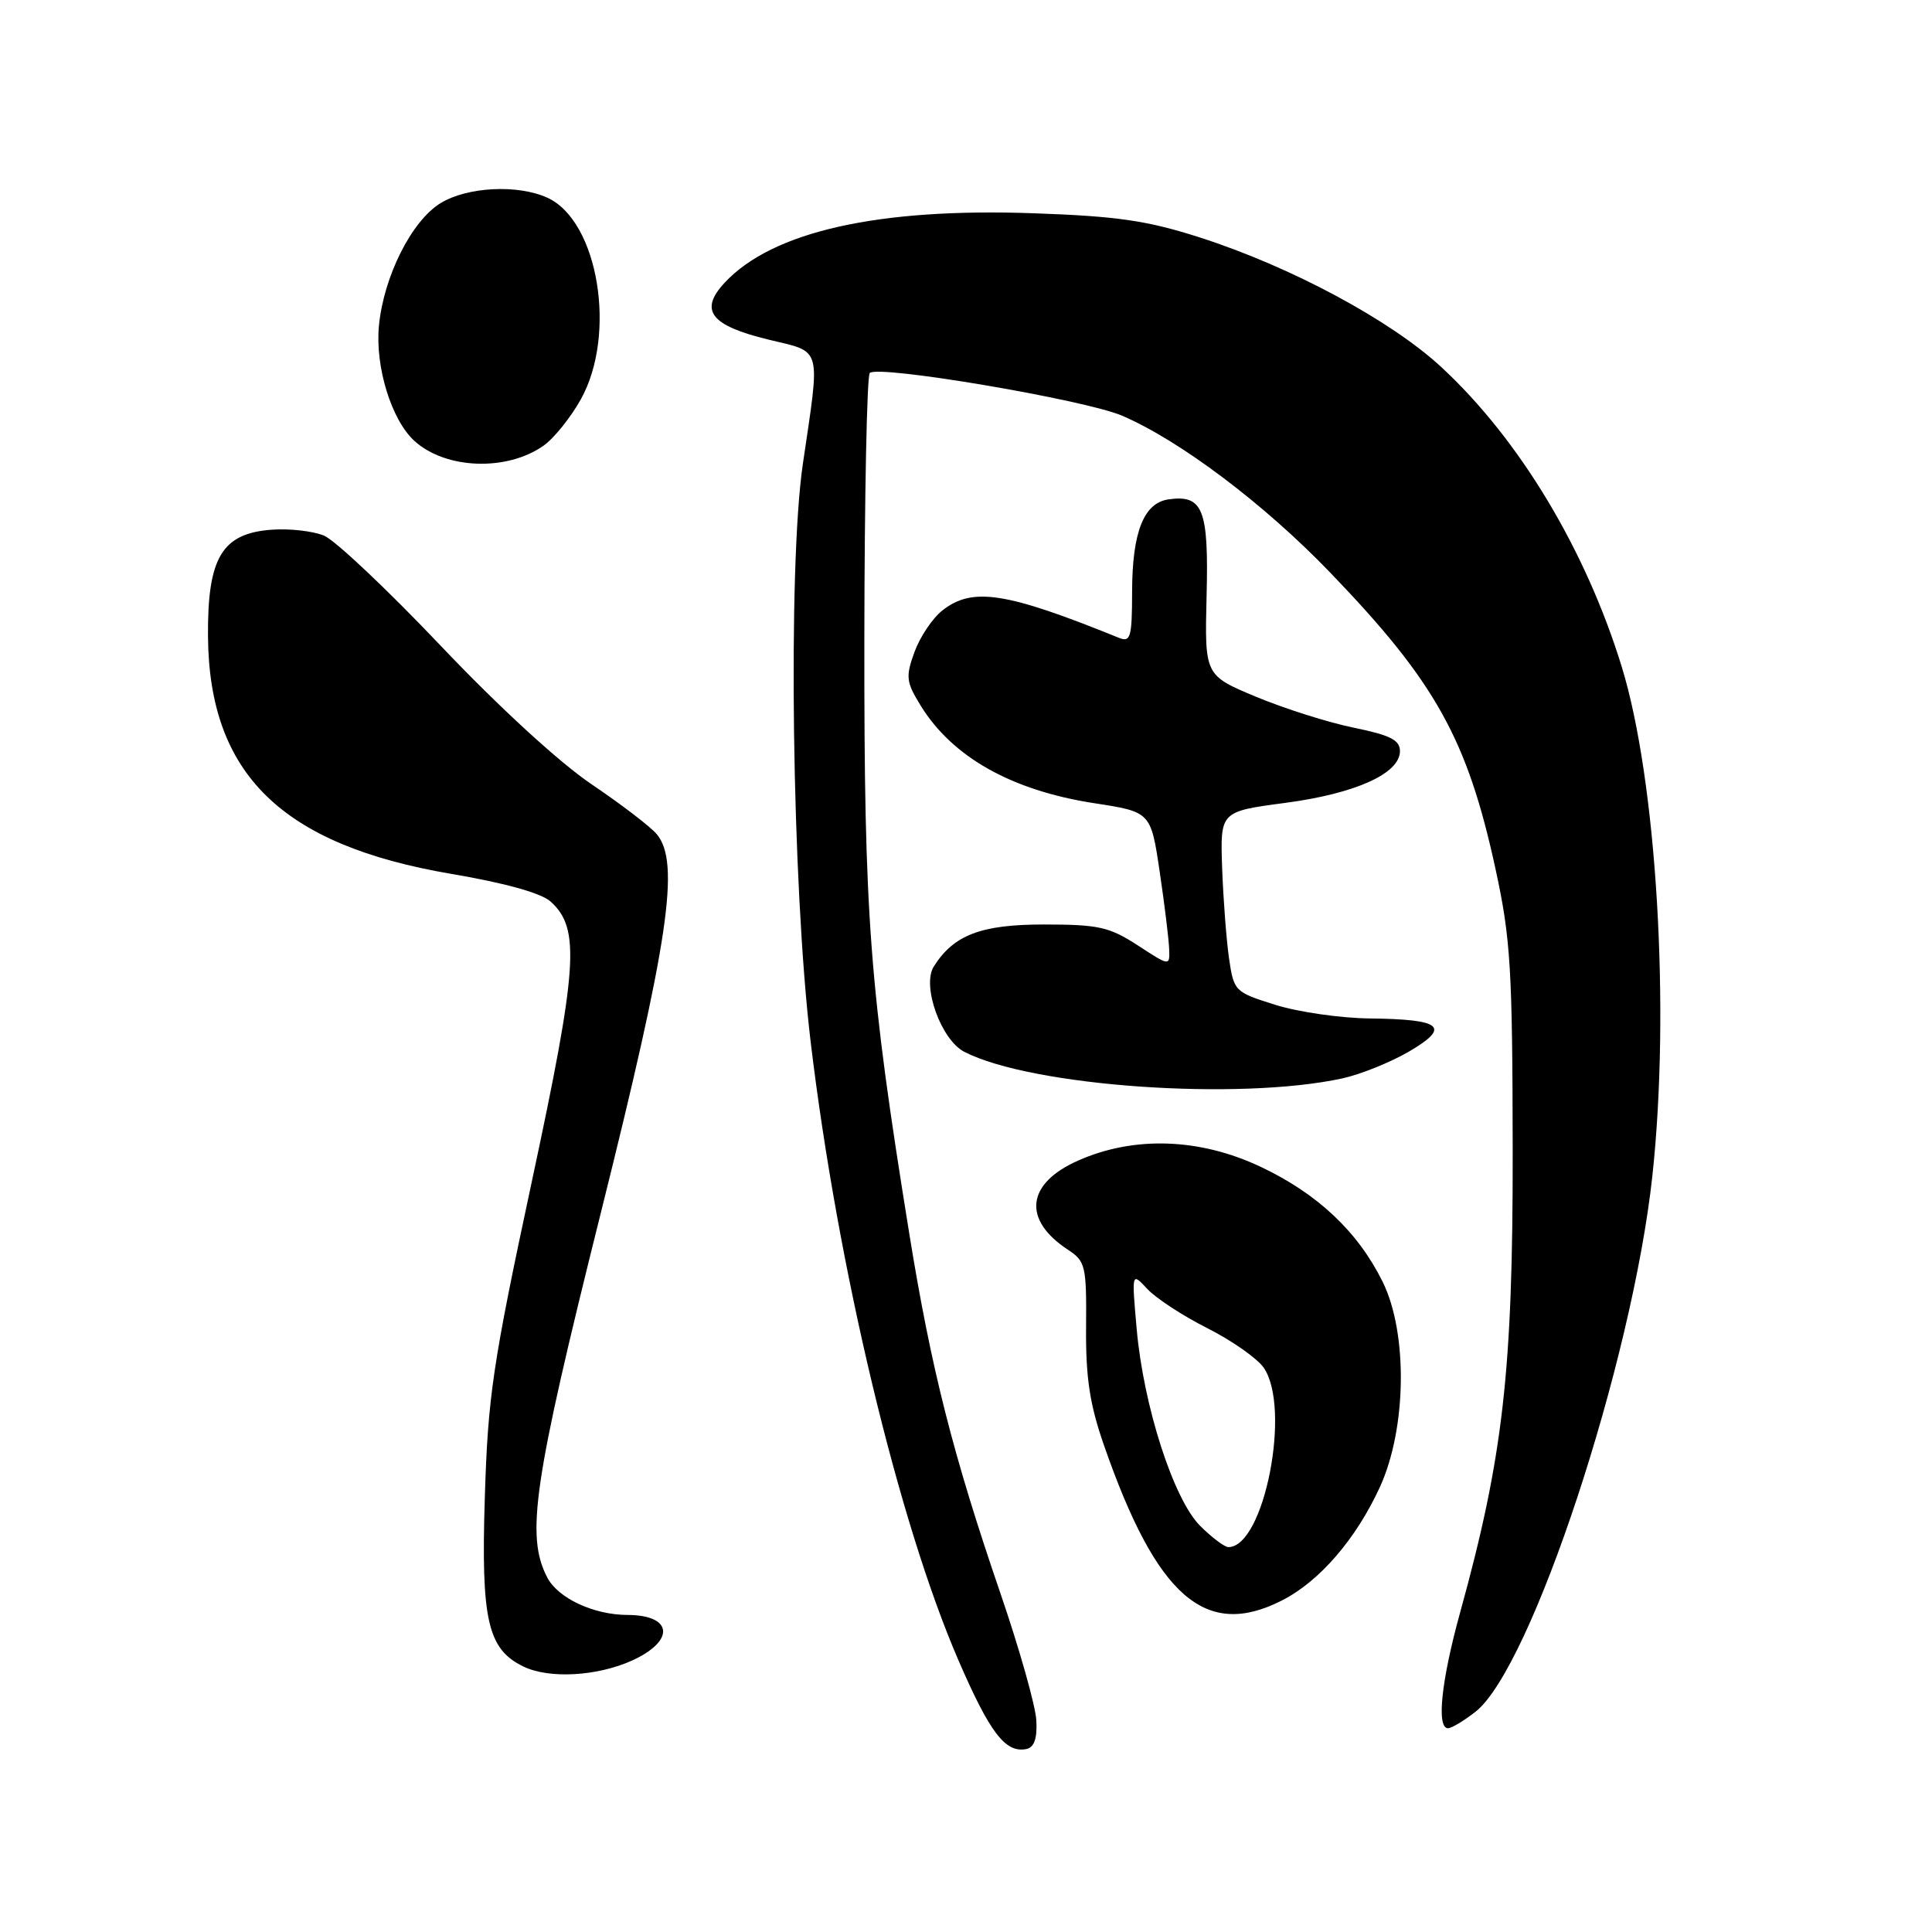 <?xml version="1.0" encoding="UTF-8" standalone="no"?>
<!DOCTYPE svg PUBLIC "-//W3C//DTD SVG 1.1//EN" "http://www.w3.org/Graphics/SVG/1.1/DTD/svg11.dtd" >
<svg xmlns="http://www.w3.org/2000/svg" xmlns:xlink="http://www.w3.org/1999/xlink" version="1.1" viewBox="0 0 256 256">
 <g >
 <path fill="currentColor"
d=" M 137.32 227.98 C 137.23 226.06 135.07 218.43 132.52 211.00 C 126.27 192.76 123.37 181.31 120.49 163.50 C 115.19 130.70 114.50 121.62 114.53 84.80 C 114.55 65.72 114.87 49.79 115.25 49.42 C 116.35 48.32 143.73 52.96 148.68 55.08 C 156.33 58.36 167.49 66.76 176.22 75.83 C 190.21 90.35 194.43 97.92 198.18 115.22 C 200.17 124.40 200.41 128.38 200.44 152.50 C 200.47 181.67 199.18 193.01 193.48 213.64 C 190.98 222.68 190.31 229.00 191.87 229.00 C 192.34 229.00 193.99 228.01 195.52 226.81 C 202.93 220.98 216.27 180.53 218.95 155.79 C 221.34 133.69 219.51 103.38 214.89 88.35 C 210.10 72.80 201.32 58.21 190.98 48.64 C 184.28 42.44 171.10 35.36 159.00 31.47 C 152.03 29.23 148.07 28.65 137.00 28.26 C 116.39 27.52 102.37 30.66 96.03 37.45 C 92.60 41.13 94.13 43.13 101.83 45.00 C 109.01 46.74 108.71 45.65 106.38 61.49 C 104.37 75.18 104.94 117.29 107.41 138.00 C 110.99 167.93 119.03 201.59 127.00 220.00 C 131.16 229.61 133.22 232.30 135.98 231.76 C 137.03 231.55 137.45 230.39 137.32 227.98 Z  M 83.75 220.03 C 89.49 217.42 89.16 214.01 83.17 213.99 C 78.65 213.98 73.93 211.77 72.50 209.00 C 69.65 203.48 70.68 196.46 79.58 160.84 C 88.62 124.65 90.15 114.30 87.03 110.54 C 86.22 109.56 82.34 106.59 78.40 103.93 C 74.12 101.04 66.10 93.68 58.42 85.59 C 51.37 78.16 44.40 71.58 42.93 70.97 C 41.47 70.37 38.35 70.01 35.99 70.19 C 29.40 70.67 27.48 73.90 27.56 84.33 C 27.71 102.58 37.33 111.97 59.78 115.79 C 66.92 117.00 71.72 118.34 72.96 119.46 C 76.91 123.04 76.58 128.04 70.45 156.65 C 65.28 180.77 64.65 185.02 64.24 198.46 C 63.73 214.67 64.62 218.53 69.35 220.82 C 72.76 222.48 79.13 222.12 83.75 220.03 Z  M 169.88 212.06 C 174.86 209.52 179.68 203.93 182.84 197.05 C 186.39 189.31 186.56 176.66 183.22 169.87 C 179.95 163.23 174.60 158.18 167.07 154.62 C 158.98 150.79 150.27 150.49 142.84 153.79 C 135.98 156.83 135.45 161.63 141.53 165.61 C 143.83 167.12 143.98 167.75 143.91 175.86 C 143.86 182.57 144.39 186.07 146.28 191.50 C 153.27 211.61 159.74 217.24 169.88 212.06 Z  M 177.88 142.89 C 180.29 142.36 184.26 140.76 186.71 139.33 C 192.28 136.06 191.09 135.06 181.50 134.95 C 177.65 134.91 172.03 134.10 169.00 133.15 C 163.60 131.46 163.49 131.35 162.85 126.97 C 162.50 124.51 162.09 119.13 161.94 115.02 C 161.68 107.53 161.68 107.53 170.28 106.39 C 179.60 105.16 185.50 102.50 185.50 99.53 C 185.50 98.06 184.23 97.42 179.41 96.43 C 176.06 95.75 170.24 93.91 166.47 92.34 C 159.62 89.49 159.62 89.49 159.88 78.93 C 160.17 67.47 159.40 65.52 154.83 66.17 C 151.56 66.64 150.03 70.50 150.01 78.36 C 150.00 84.49 149.81 85.14 148.25 84.51 C 133.29 78.44 128.85 77.76 124.88 80.88 C 123.56 81.91 121.90 84.40 121.17 86.40 C 119.98 89.69 120.06 90.36 122.02 93.54 C 126.22 100.33 134.05 104.73 144.94 106.42 C 152.49 107.58 152.49 107.58 153.67 115.54 C 154.32 119.92 154.88 124.52 154.92 125.76 C 155.00 128.03 155.00 128.03 150.75 125.26 C 146.99 122.82 145.56 122.50 138.32 122.50 C 129.99 122.50 126.37 123.88 123.73 128.07 C 122.12 130.62 124.69 137.79 127.79 139.38 C 136.71 143.96 164.14 145.88 177.88 142.89 Z  M 72.00 59.07 C 73.38 58.11 75.61 55.34 76.96 52.92 C 81.77 44.30 79.28 29.27 72.53 26.20 C 68.61 24.41 61.93 24.75 58.39 26.91 C 54.55 29.24 50.84 36.63 50.21 43.17 C 49.69 48.60 51.87 55.67 54.93 58.44 C 59.06 62.18 67.13 62.48 72.00 59.07 Z  M 159.02 202.18 C 155.49 198.64 151.51 186.29 150.61 176.03 C 149.95 168.56 149.95 168.56 152.02 170.79 C 153.16 172.02 156.74 174.36 159.98 175.99 C 163.21 177.62 166.56 179.97 167.43 181.20 C 171.14 186.50 167.52 205.00 162.77 205.00 C 162.26 205.00 160.58 203.73 159.02 202.18 Z "/>
</g>
</svg>